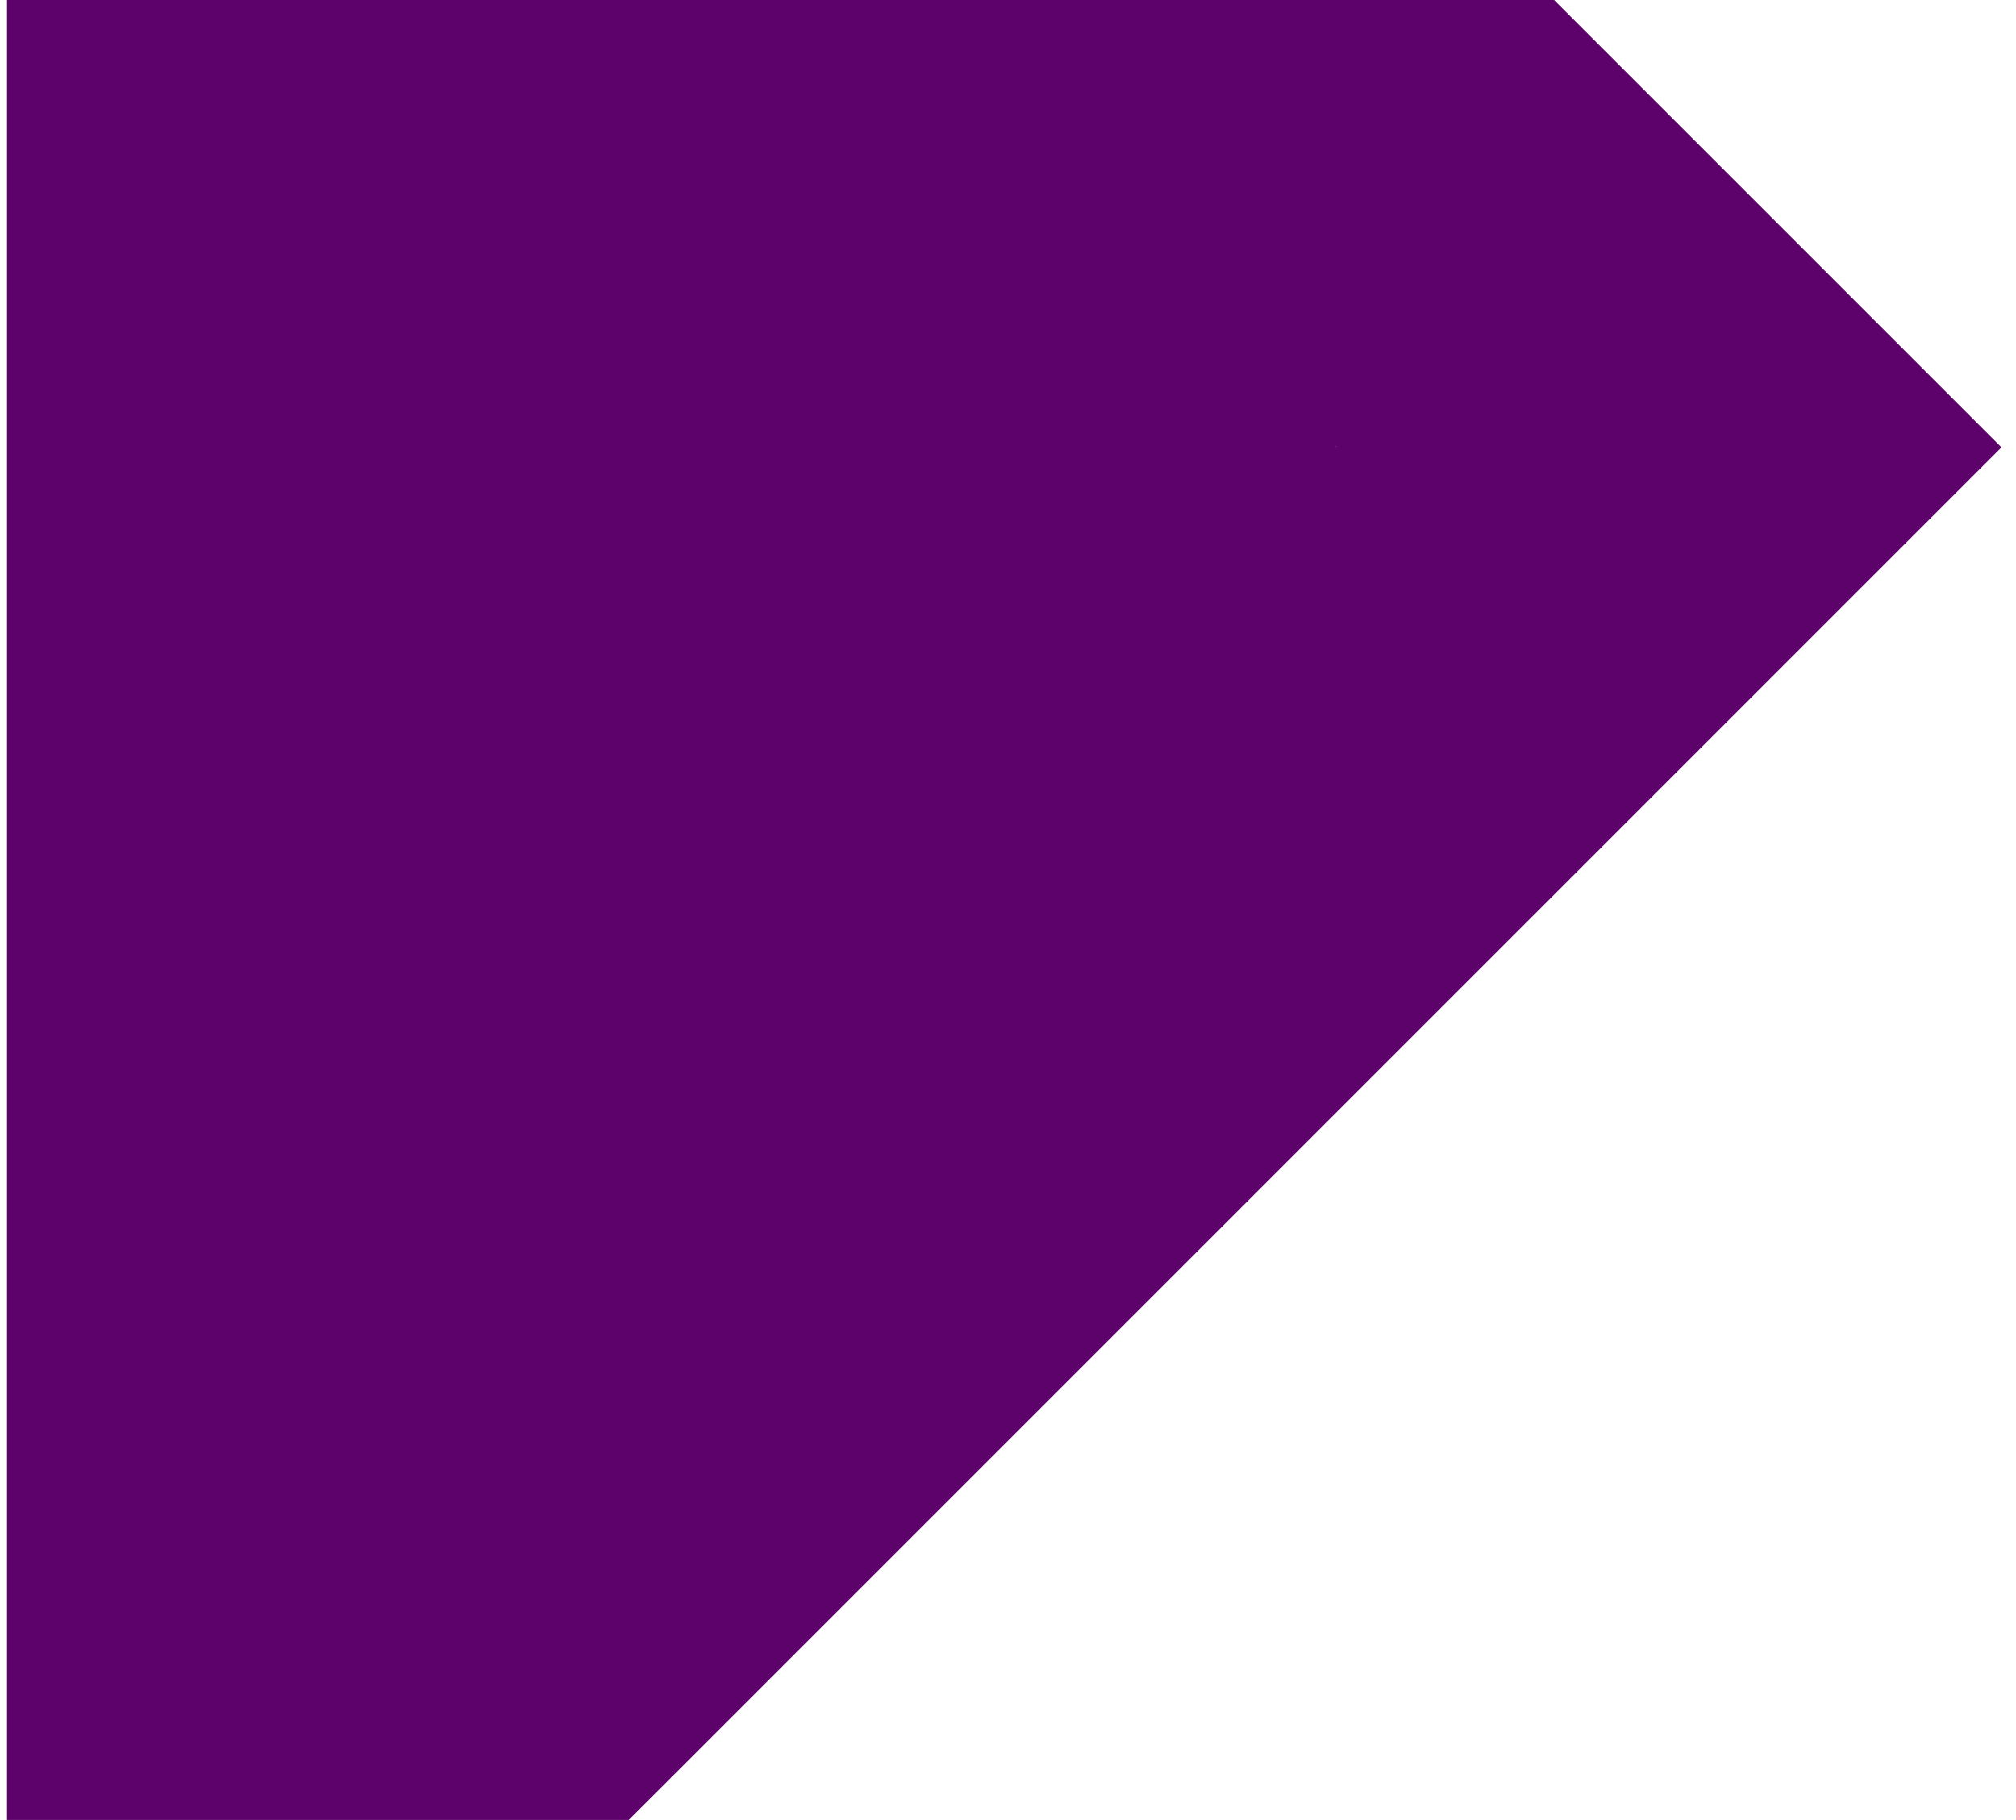 <svg xmlns="http://www.w3.org/2000/svg" width="72" height="65" viewBox="0 0 72 65" fill="none">
  <path d="M59.565 4.061L47.725 -7.779L47.706 -7.798L35.847 -19.676L23.97 -31.535L23.951 -31.553L12.111 -43.394L0.251 -55.272V-31.553H0.27L0.251 -31.535V-7.798V15.939V39.676V39.694V63.412V63.431V63.45V87.168H0.27L12.111 75.328L23.988 63.469V63.45H24.007L35.885 51.572L47.744 39.713L59.622 27.835L71.481 15.976L71.462 15.958L59.565 4.061ZM47.706 15.939H47.725V15.958L47.706 15.939Z" fill="#5D016B"/>
</svg>